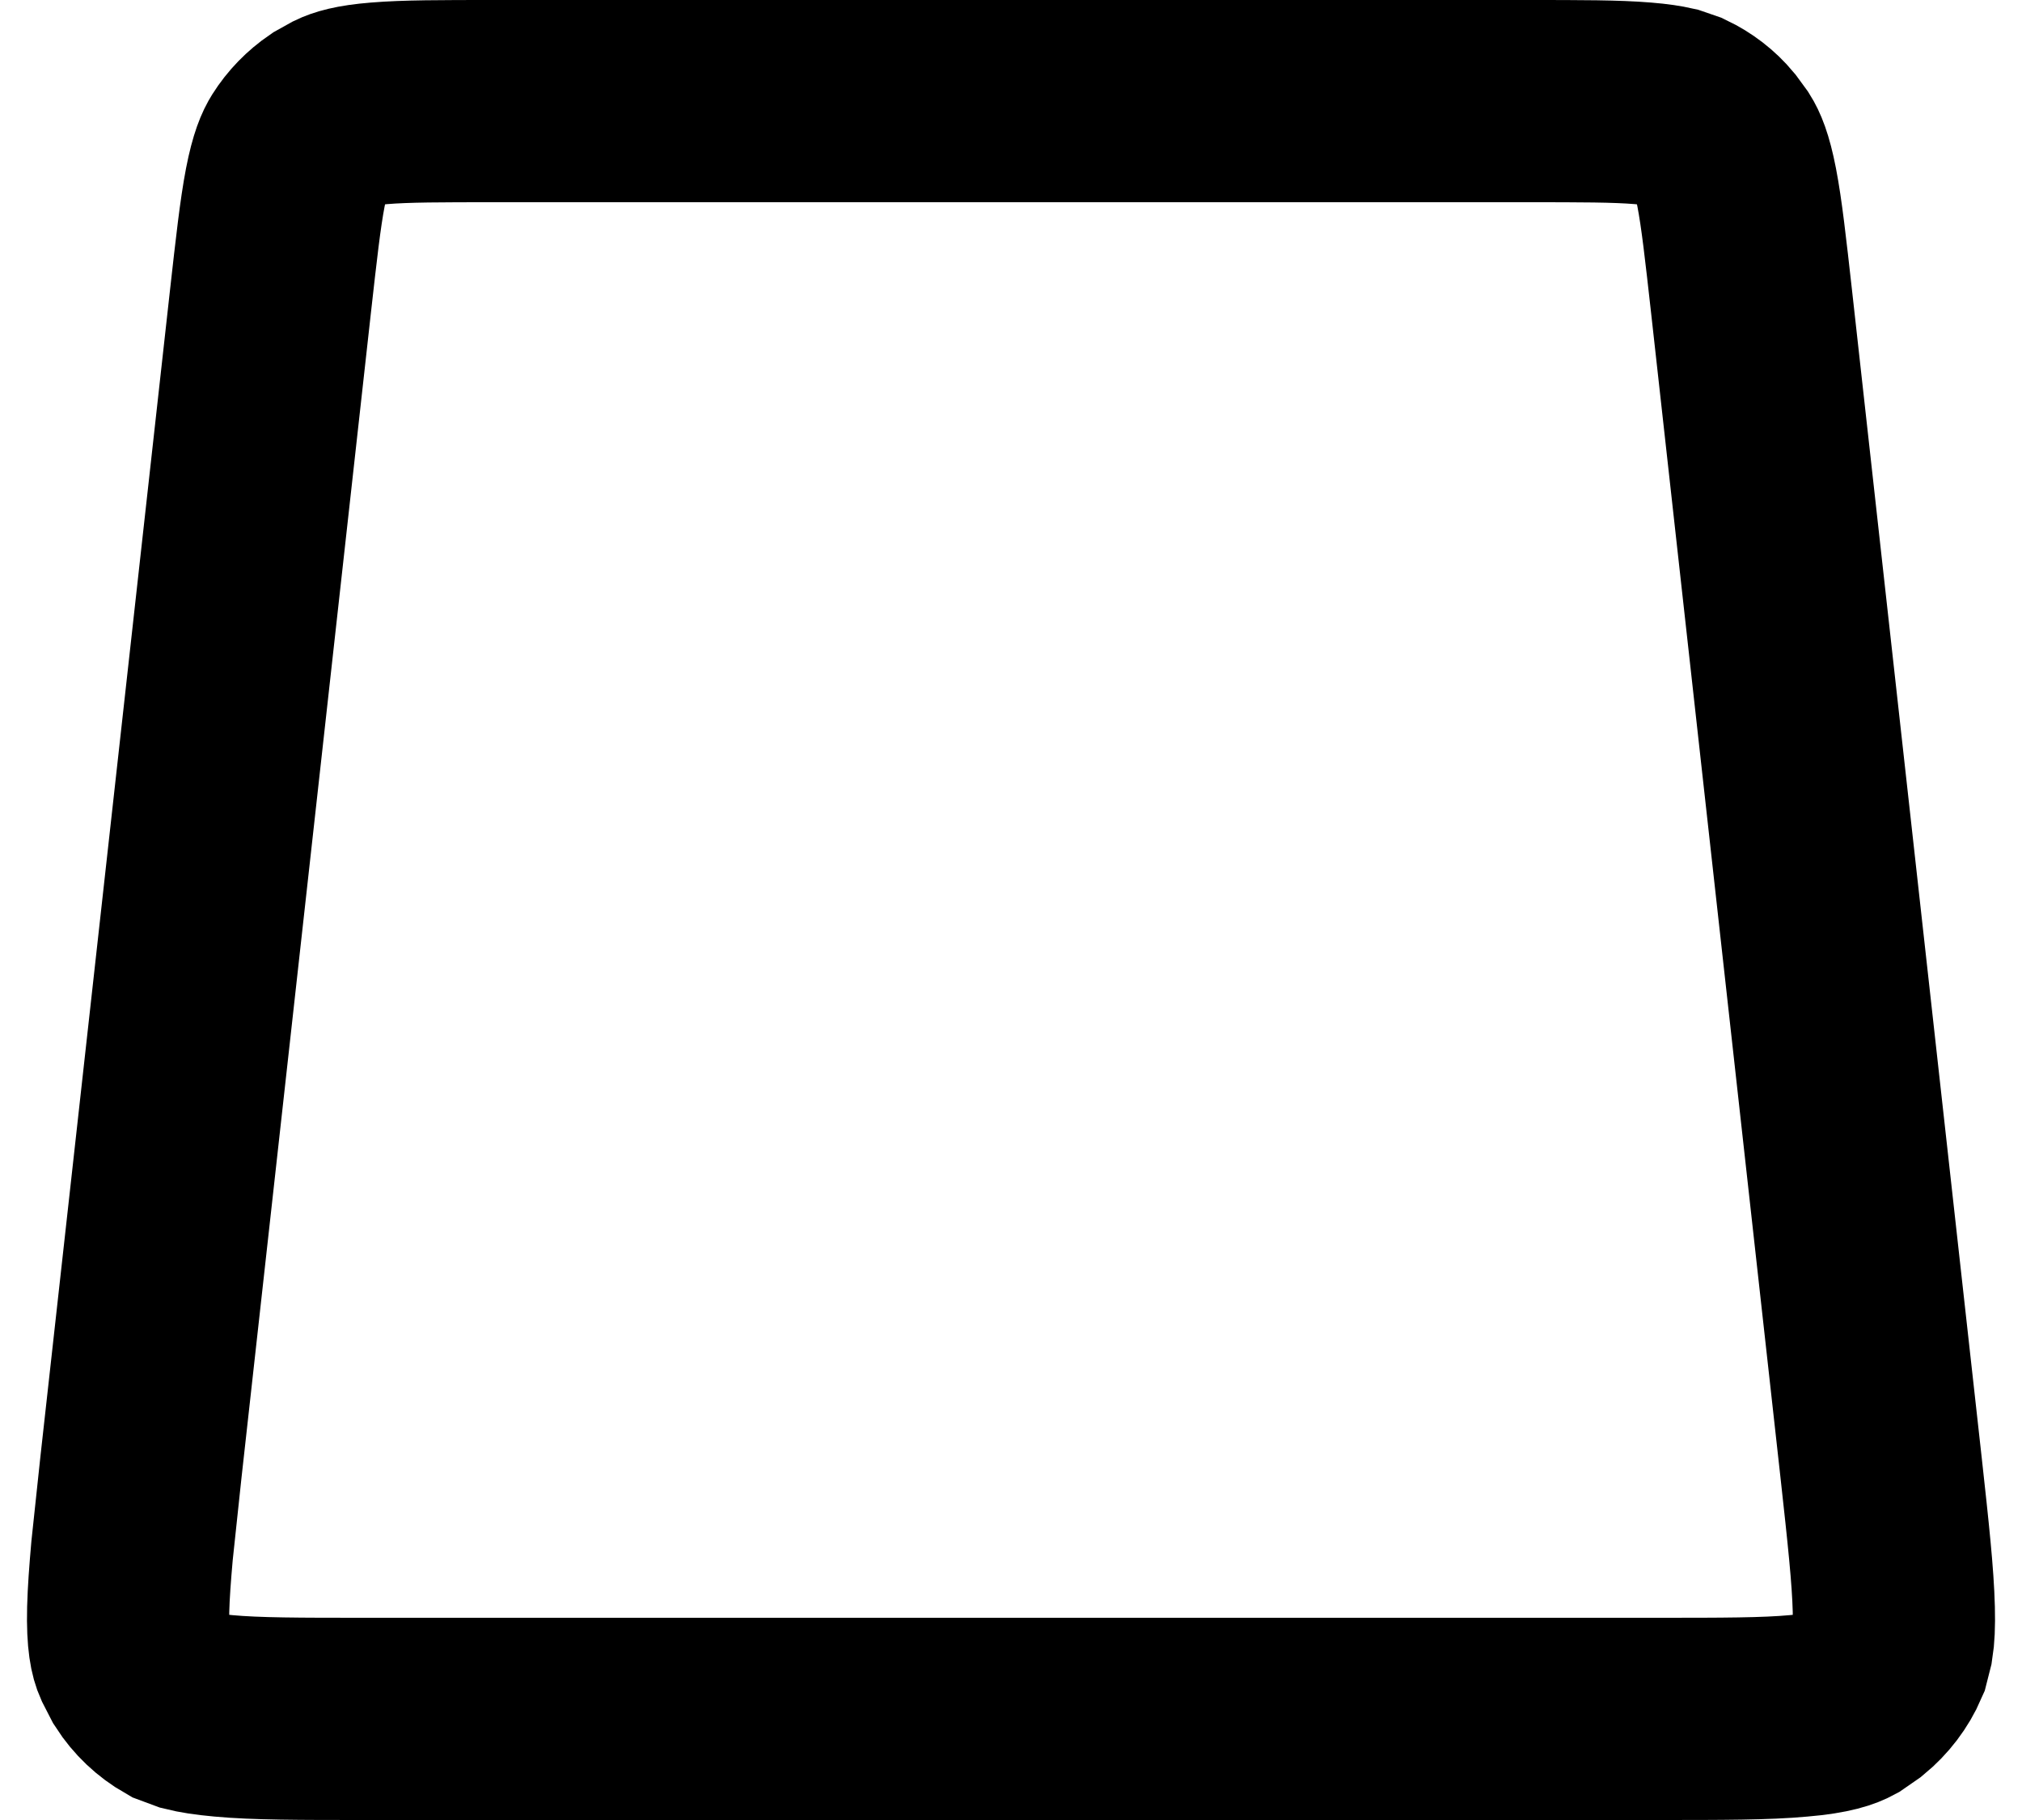 <svg width="10" height="9" viewBox="0 0 10 9" fill="none" xmlns="http://www.w3.org/2000/svg">
<path d="M2.45 0.5H7.55C7.82 0.5 7.993 0.5 8.125 0.511C8.188 0.516 8.231 0.523 8.262 0.53L8.323 0.551C8.386 0.581 8.442 0.624 8.486 0.677L8.527 0.733C8.542 0.757 8.565 0.803 8.589 0.927C8.614 1.057 8.633 1.228 8.663 1.496L9.303 7.256C9.339 7.582 9.362 7.796 9.366 7.958C9.368 8.037 9.365 8.091 9.359 8.128L9.341 8.199C9.309 8.273 9.259 8.338 9.197 8.389L9.132 8.434C9.106 8.448 9.051 8.472 8.895 8.485C8.733 8.5 8.519 8.5 8.19 8.5H1.81C1.481 8.5 1.267 8.5 1.105 8.485C1.027 8.478 0.974 8.469 0.938 8.46L0.868 8.434C0.798 8.394 0.739 8.338 0.696 8.271L0.659 8.199C0.647 8.172 0.63 8.115 0.634 7.958C0.636 7.877 0.643 7.783 0.653 7.669L0.697 7.256L1.337 1.496C1.367 1.228 1.386 1.057 1.411 0.927C1.435 0.803 1.458 0.757 1.473 0.733C1.51 0.674 1.559 0.624 1.616 0.585L1.677 0.551C1.702 0.539 1.75 0.521 1.875 0.511C2.007 0.5 2.18 0.5 2.45 0.5Z" stroke="black"/>
</svg>

